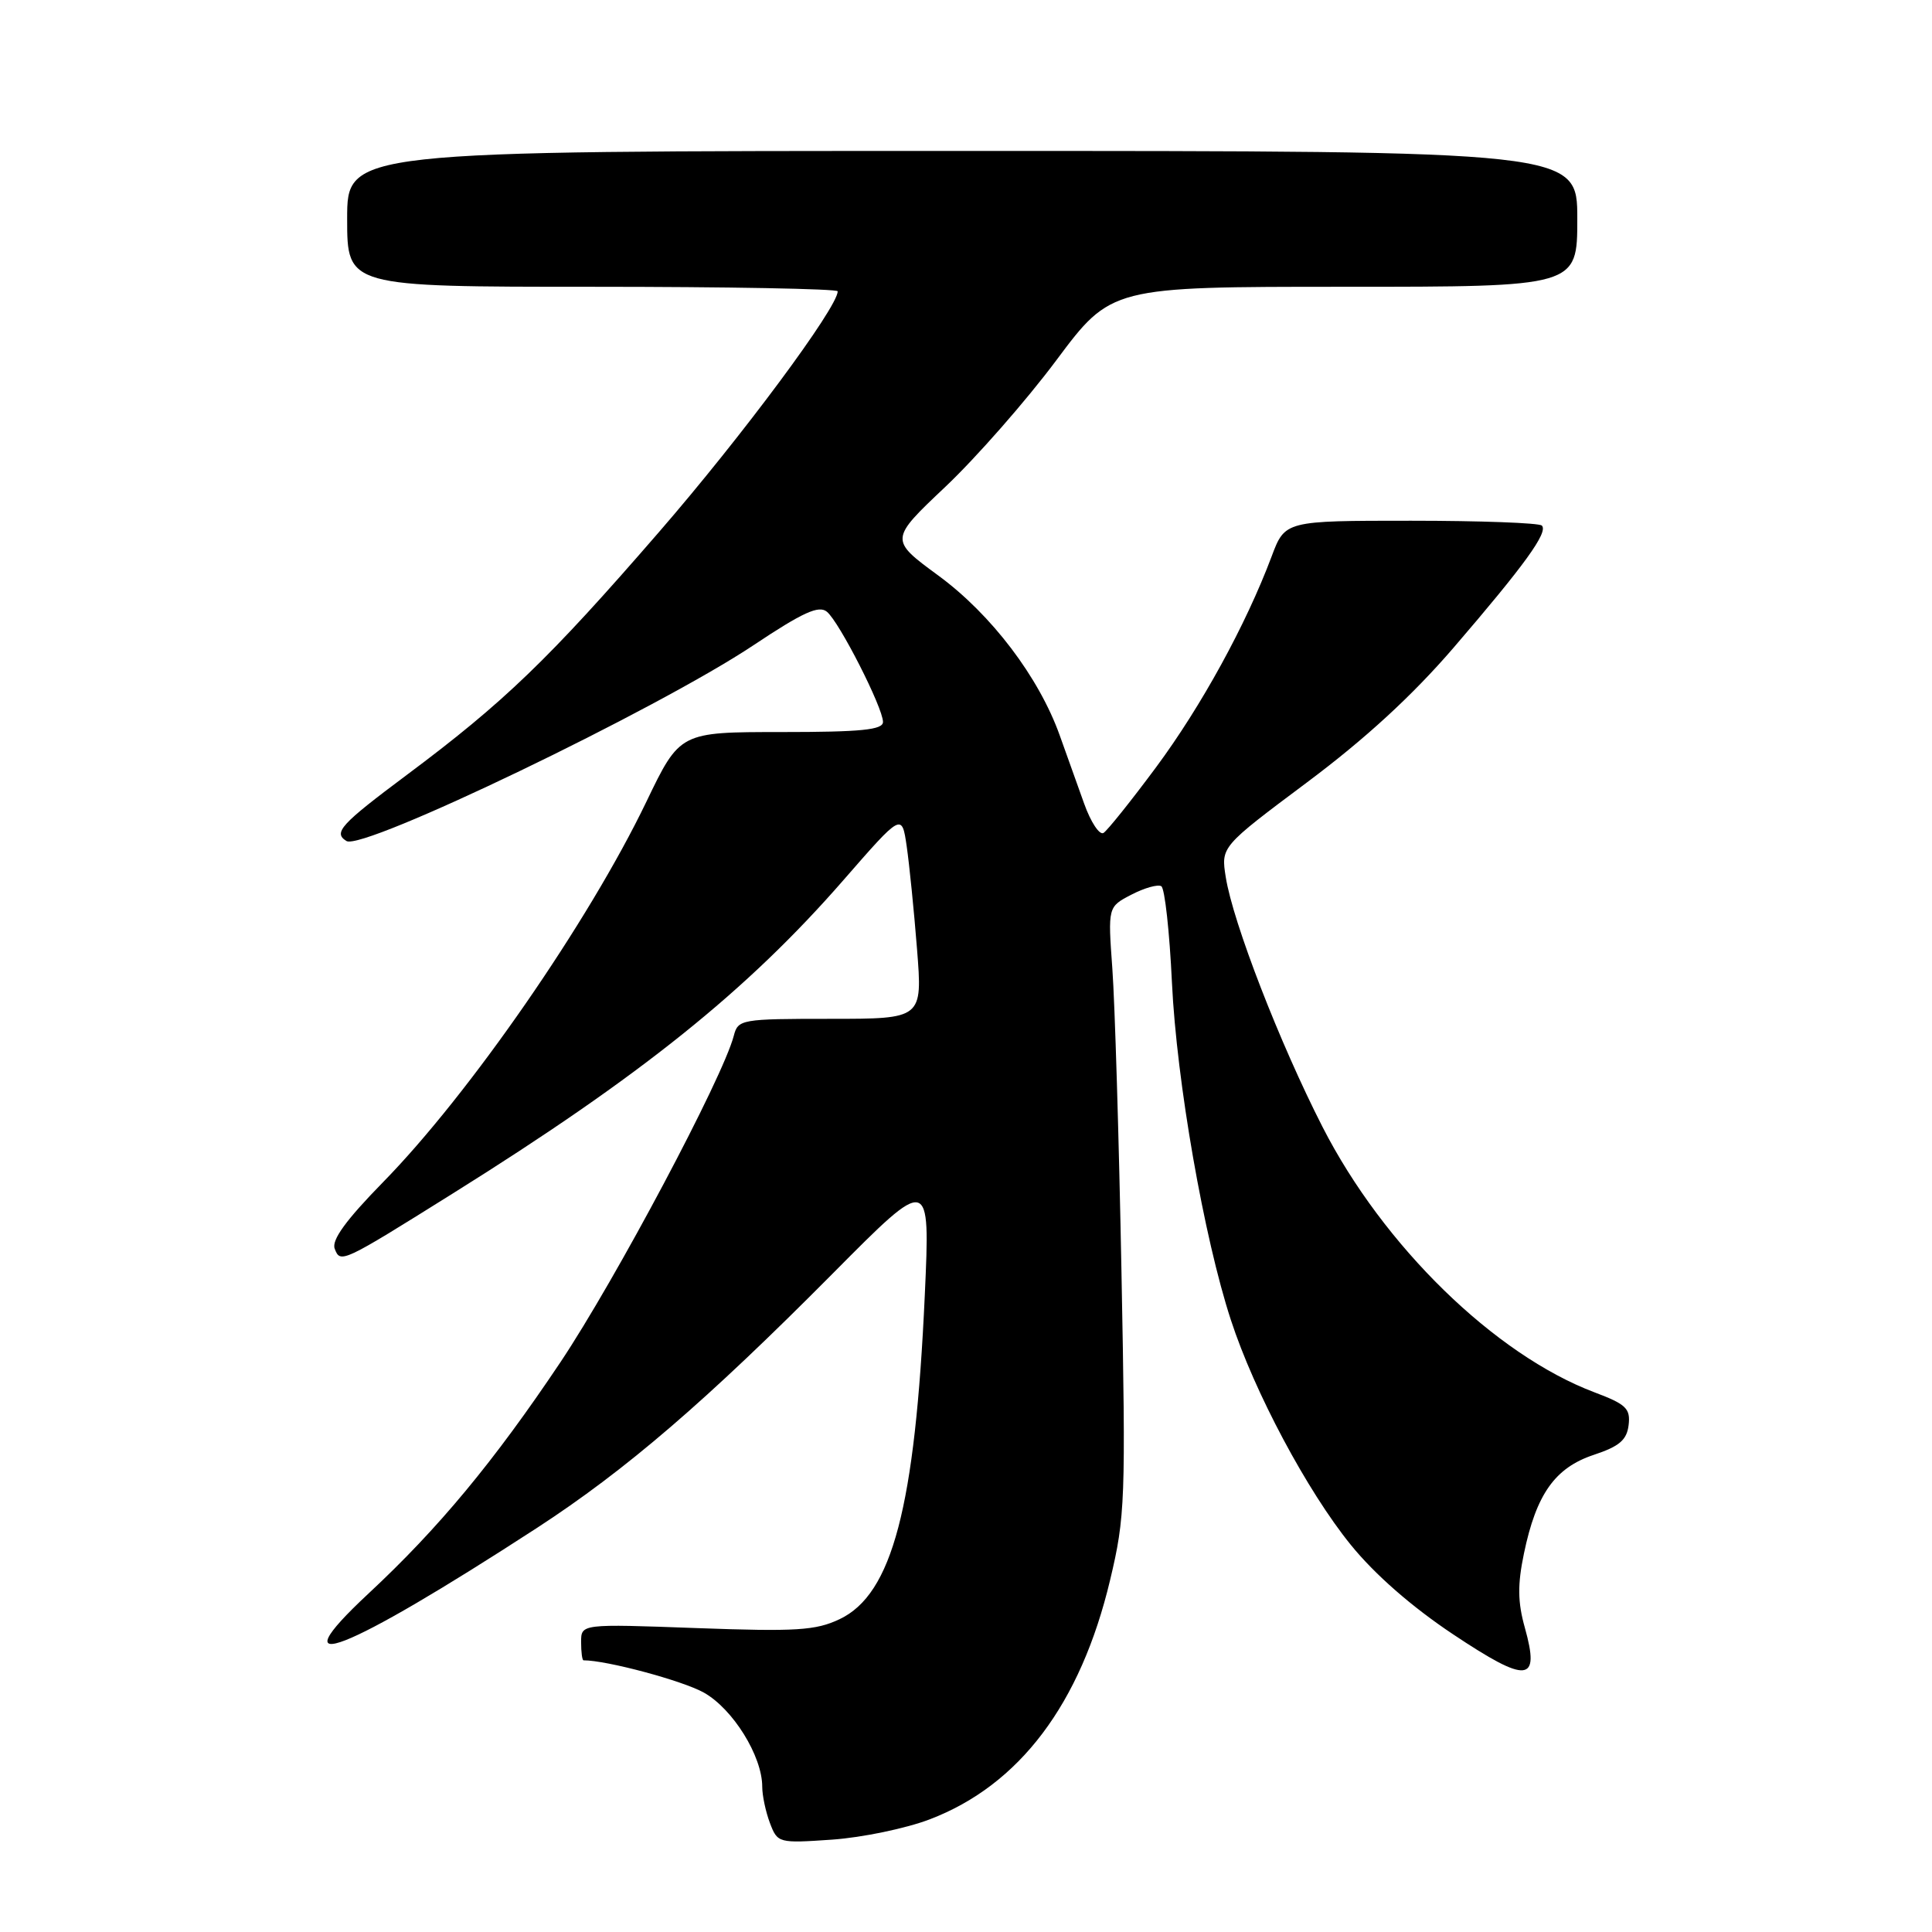 <?xml version="1.0" encoding="UTF-8" standalone="no"?>
<!DOCTYPE svg PUBLIC "-//W3C//DTD SVG 1.1//EN" "http://www.w3.org/Graphics/SVG/1.1/DTD/svg11.dtd" >
<svg xmlns="http://www.w3.org/2000/svg" xmlns:xlink="http://www.w3.org/1999/xlink" version="1.1" viewBox="0 0 256 256">
 <g >
 <path fill="currentColor"
d=" M 123.20 241.07 C 135.09 236.53 143.18 225.80 147.09 209.38 C 149.10 200.97 149.18 198.82 148.60 168.50 C 148.27 150.90 147.72 132.82 147.39 128.33 C 146.80 120.16 146.80 120.16 149.93 118.54 C 151.65 117.65 153.43 117.15 153.88 117.43 C 154.34 117.71 154.97 123.46 155.29 130.22 C 155.91 143.27 159.53 164.01 163.10 174.91 C 166.22 184.47 173.21 197.57 178.97 204.68 C 182.16 208.62 187.08 212.92 192.55 216.56 C 202.41 223.13 204.09 222.97 202.05 215.68 C 201.10 212.29 201.07 209.97 201.93 205.85 C 203.56 197.99 206.04 194.49 211.17 192.78 C 214.58 191.65 215.56 190.81 215.80 188.83 C 216.06 186.64 215.47 186.07 211.30 184.50 C 198.07 179.51 183.30 165.10 175.24 149.32 C 169.57 138.22 163.38 122.26 162.42 116.23 C 161.78 112.20 161.78 112.20 173.17 103.68 C 180.92 97.89 187.14 92.17 192.60 85.83 C 202.05 74.84 205.18 70.51 204.30 69.64 C 203.95 69.29 196.15 69.00 186.97 69.00 C 170.27 69.00 170.27 69.00 168.49 73.75 C 165.09 82.80 159.17 93.59 153.19 101.66 C 149.88 106.12 146.74 110.04 146.22 110.37 C 145.69 110.69 144.53 108.94 143.65 106.47 C 142.77 104.00 141.32 99.95 140.43 97.47 C 137.67 89.73 131.36 81.43 124.37 76.29 C 117.86 71.51 117.86 71.51 125.27 64.50 C 129.34 60.65 135.96 53.11 139.96 47.75 C 147.24 38.00 147.24 38.00 178.12 38.00 C 209.00 38.00 209.00 38.00 209.00 29.00 C 209.00 20.00 209.00 20.00 127.50 20.00 C 46.00 20.00 46.00 20.00 46.00 29.00 C 46.00 38.00 46.00 38.00 78.50 38.00 C 96.38 38.00 111.00 38.27 111.00 38.60 C 111.00 40.73 98.31 57.83 87.31 70.51 C 72.72 87.35 66.78 93.07 53.89 102.69 C 45.12 109.24 44.12 110.34 45.91 111.44 C 48.06 112.77 87.08 94.00 99.85 85.49 C 106.39 81.13 108.50 80.17 109.57 81.06 C 111.23 82.43 117.00 93.78 117.00 95.66 C 117.00 96.71 114.13 97.00 103.54 97.00 C 90.09 97.00 90.09 97.00 85.64 106.25 C 78.01 122.12 62.18 144.99 50.74 156.66 C 45.85 161.66 43.91 164.32 44.35 165.46 C 45.10 167.43 45.28 167.35 60.00 158.14 C 84.91 142.57 98.99 131.27 111.76 116.62 C 119.50 107.74 119.50 107.74 120.14 112.12 C 120.49 114.53 121.11 120.66 121.51 125.75 C 122.24 135.00 122.24 135.00 110.03 135.00 C 98.20 135.00 97.79 135.07 97.23 137.25 C 95.78 142.81 81.54 169.61 74.26 180.50 C 65.44 193.67 58.12 202.50 48.83 211.15 C 36.53 222.61 45.54 219.09 71.13 202.47 C 82.95 194.78 93.59 185.63 110.38 168.71 C 123.26 155.73 123.26 155.73 122.54 171.61 C 121.26 199.70 118.23 211.24 111.25 214.55 C 108.09 216.05 105.51 216.21 92.30 215.73 C 77.00 215.17 77.00 215.17 77.00 217.58 C 77.00 218.91 77.14 220.00 77.32 220.00 C 80.40 220.00 90.41 222.69 93.25 224.27 C 97.11 226.43 101.00 232.69 101.00 236.75 C 101.00 237.92 101.46 240.08 102.02 241.56 C 103.03 244.22 103.16 244.25 110.27 243.76 C 114.25 243.48 120.07 242.27 123.20 241.07 Z "/>
</g>
</svg>